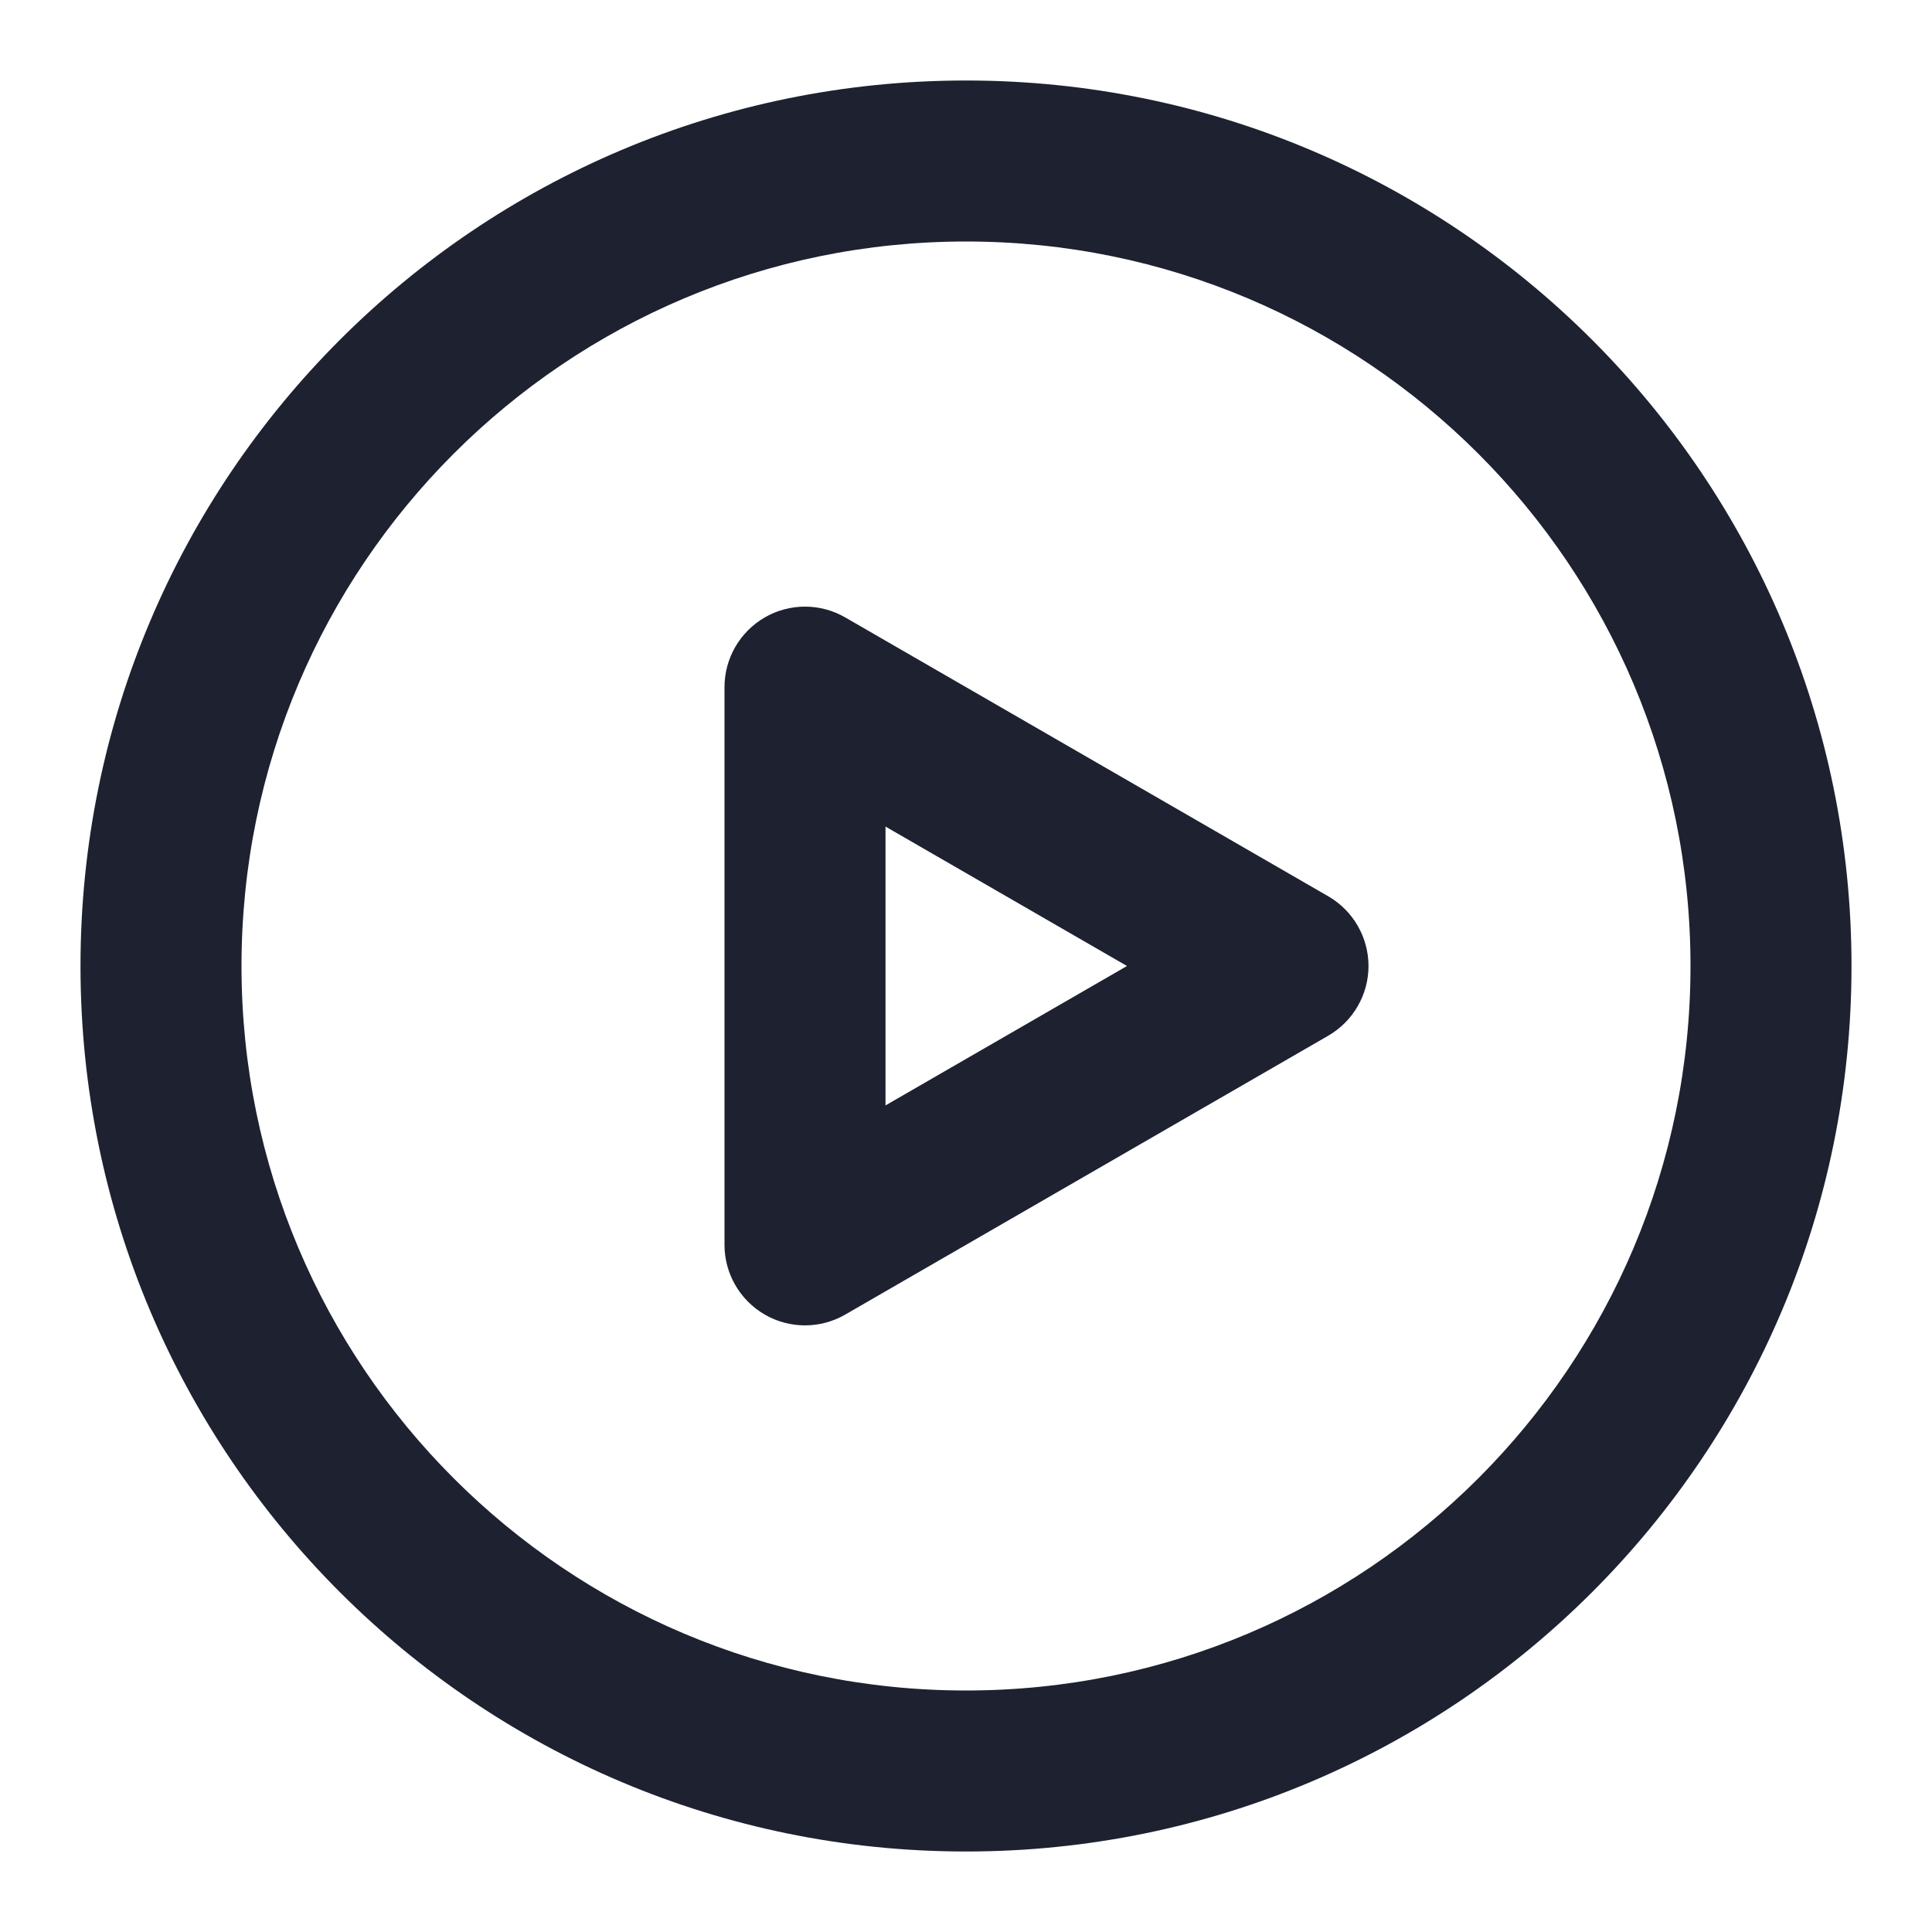 <svg width="24" height="24" viewBox="0 0 24 24" fill="none" xmlns="http://www.w3.org/2000/svg">
<path fill-rule="evenodd" clip-rule="evenodd" d="M1 12C1 5.925 5.925 1 12 1C18.075 1 23 5.925 23 12C23 18.075 18.075 23 12 23C5.925 23 1 18.075 1 12ZM12 3C7.029 3 3 7.029 3 12C3 16.971 7.029 21 12 21C16.971 21 21 16.971 21 12C21 7.029 16.971 3 12 3ZM9.5 7.67C9.809 7.491 10.191 7.491 10.5 7.67L16.5 11.134C16.809 11.313 17 11.643 17 12C17 12.357 16.809 12.687 16.5 12.866L10.5 16.33C10.191 16.509 9.809 16.509 9.5 16.33C9.191 16.151 9 15.821 9 15.464V8.536C9 8.179 9.191 7.849 9.5 7.67ZM11 10.268V13.732L14 12L11 10.268Z" fill="#1D2130"/>
</svg>

